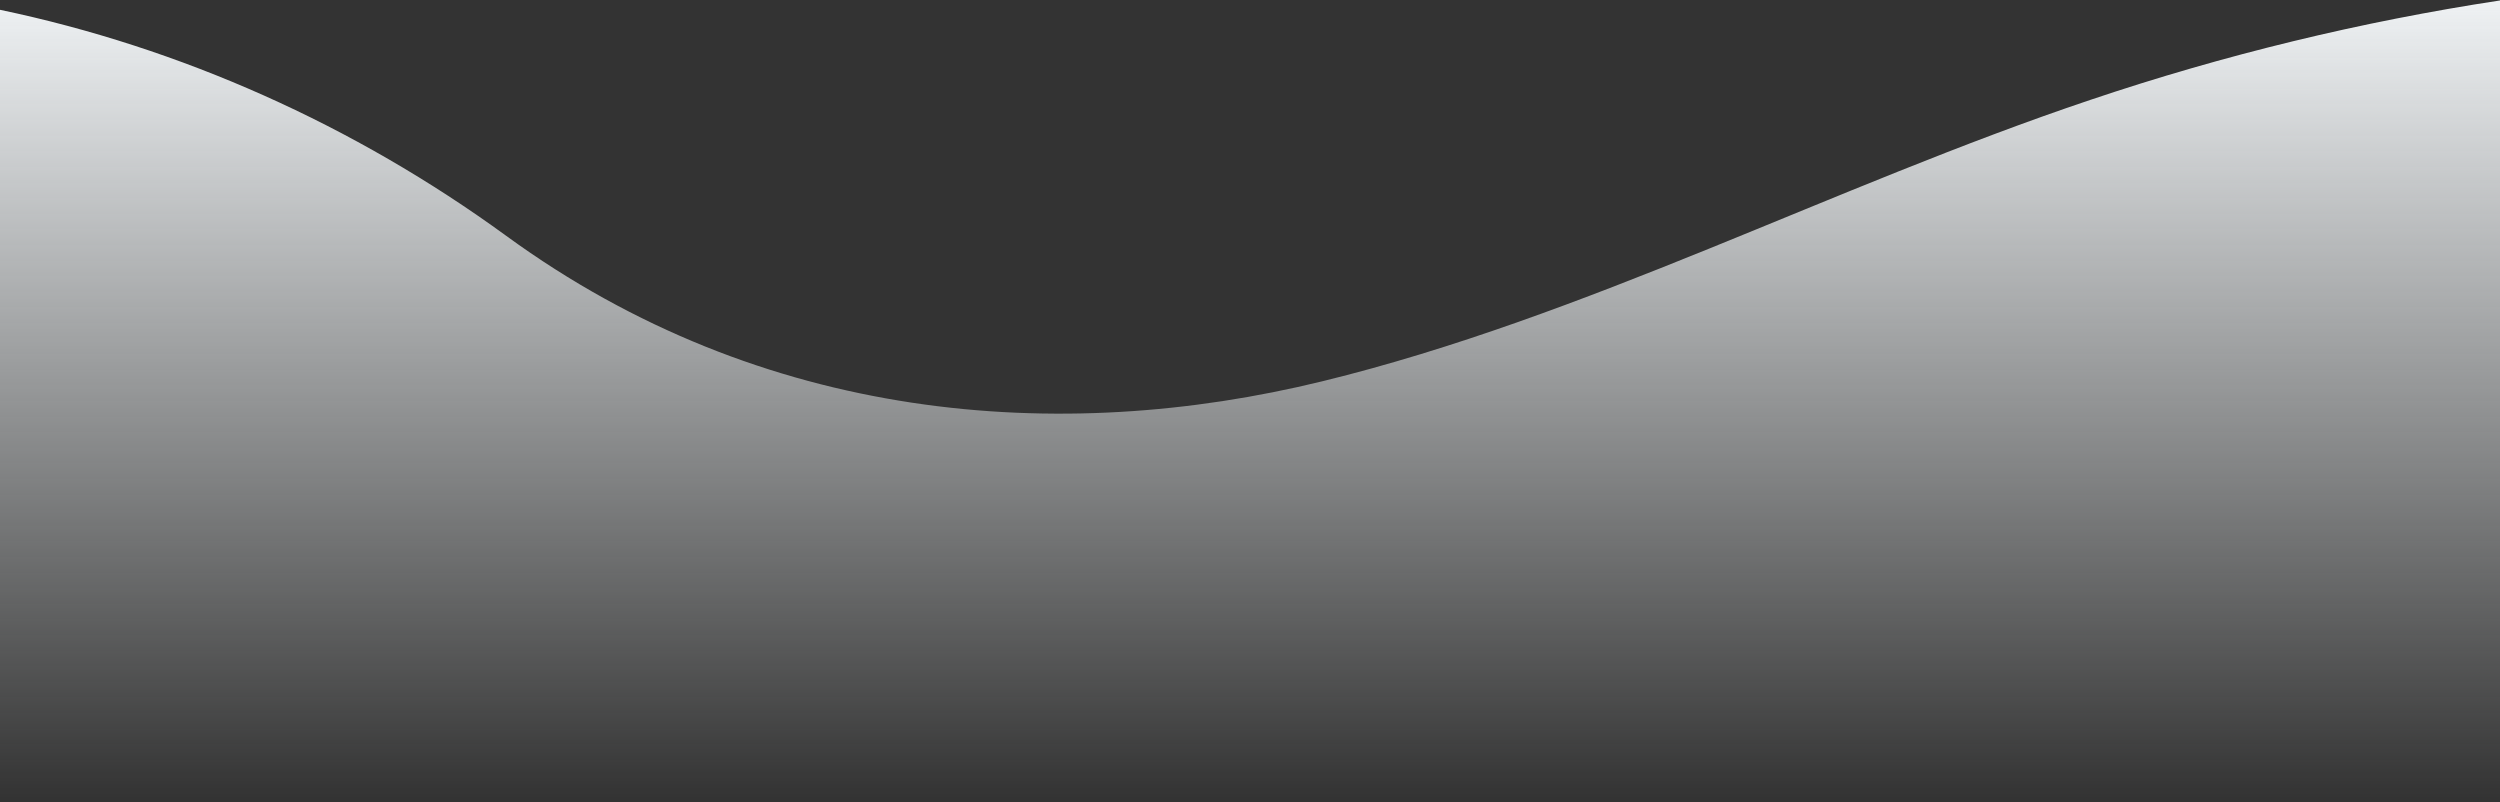 <?xml version="1.0" encoding="UTF-8"?>
<svg width="1440px" height="462px" viewBox="0 0 1440 462" version="1.1" xmlns="http://www.w3.org/2000/svg" xmlns:xlink="http://www.w3.org/1999/xlink">
    <rect x="0" y="0" width="1440" height="462" fill="#333333" stroke="none"/>
    <!-- Generator: Sketch 52.5 (67469) - http://www.bohemiancoding.com/sketch -->
    <title>wave_corespring</title>
    <desc>Created with Sketch.</desc>
    <defs>
        <linearGradient x1="13.819%" y1="0%" x2="13.819%" y2="87.424%" id="linearGradient-1">
            <stop stop-color="#EEF1F3" offset="0%"></stop>
            <stop stop-color="#F6FAFC" stop-opacity="0" offset="100%"></stop>
        </linearGradient>
    </defs>
    <g id="•-Homepage" stroke="none" stroke-width="1" fill="none" fill-rule="evenodd">
        <g id="homepage_template-01" transform="translate(0, -1760)" fill="url(#linearGradient-1)">
            <g id="basic-details" transform="translate(0, 1488)">
                <g id="Group-6">
                    <g id="Group-4">
                        <path d="M1440,272.264 L1440,800 L-1.13686838e-13,800 L-1.13686838e-13,277.646 C103.945,299.424 203.781,343.868 291.719,407.939 C439.085,515.309 610.255,528.69 761.821,491.583 C913.387,454.477 1055.475,379.477 1204.115,329.51 C1281.02,303.596 1359.95,284.458 1440,272.264 Z" id="wave_corespring"></path>
                    </g>
                </g>
            </g>
        </g>
    </g>
</svg>